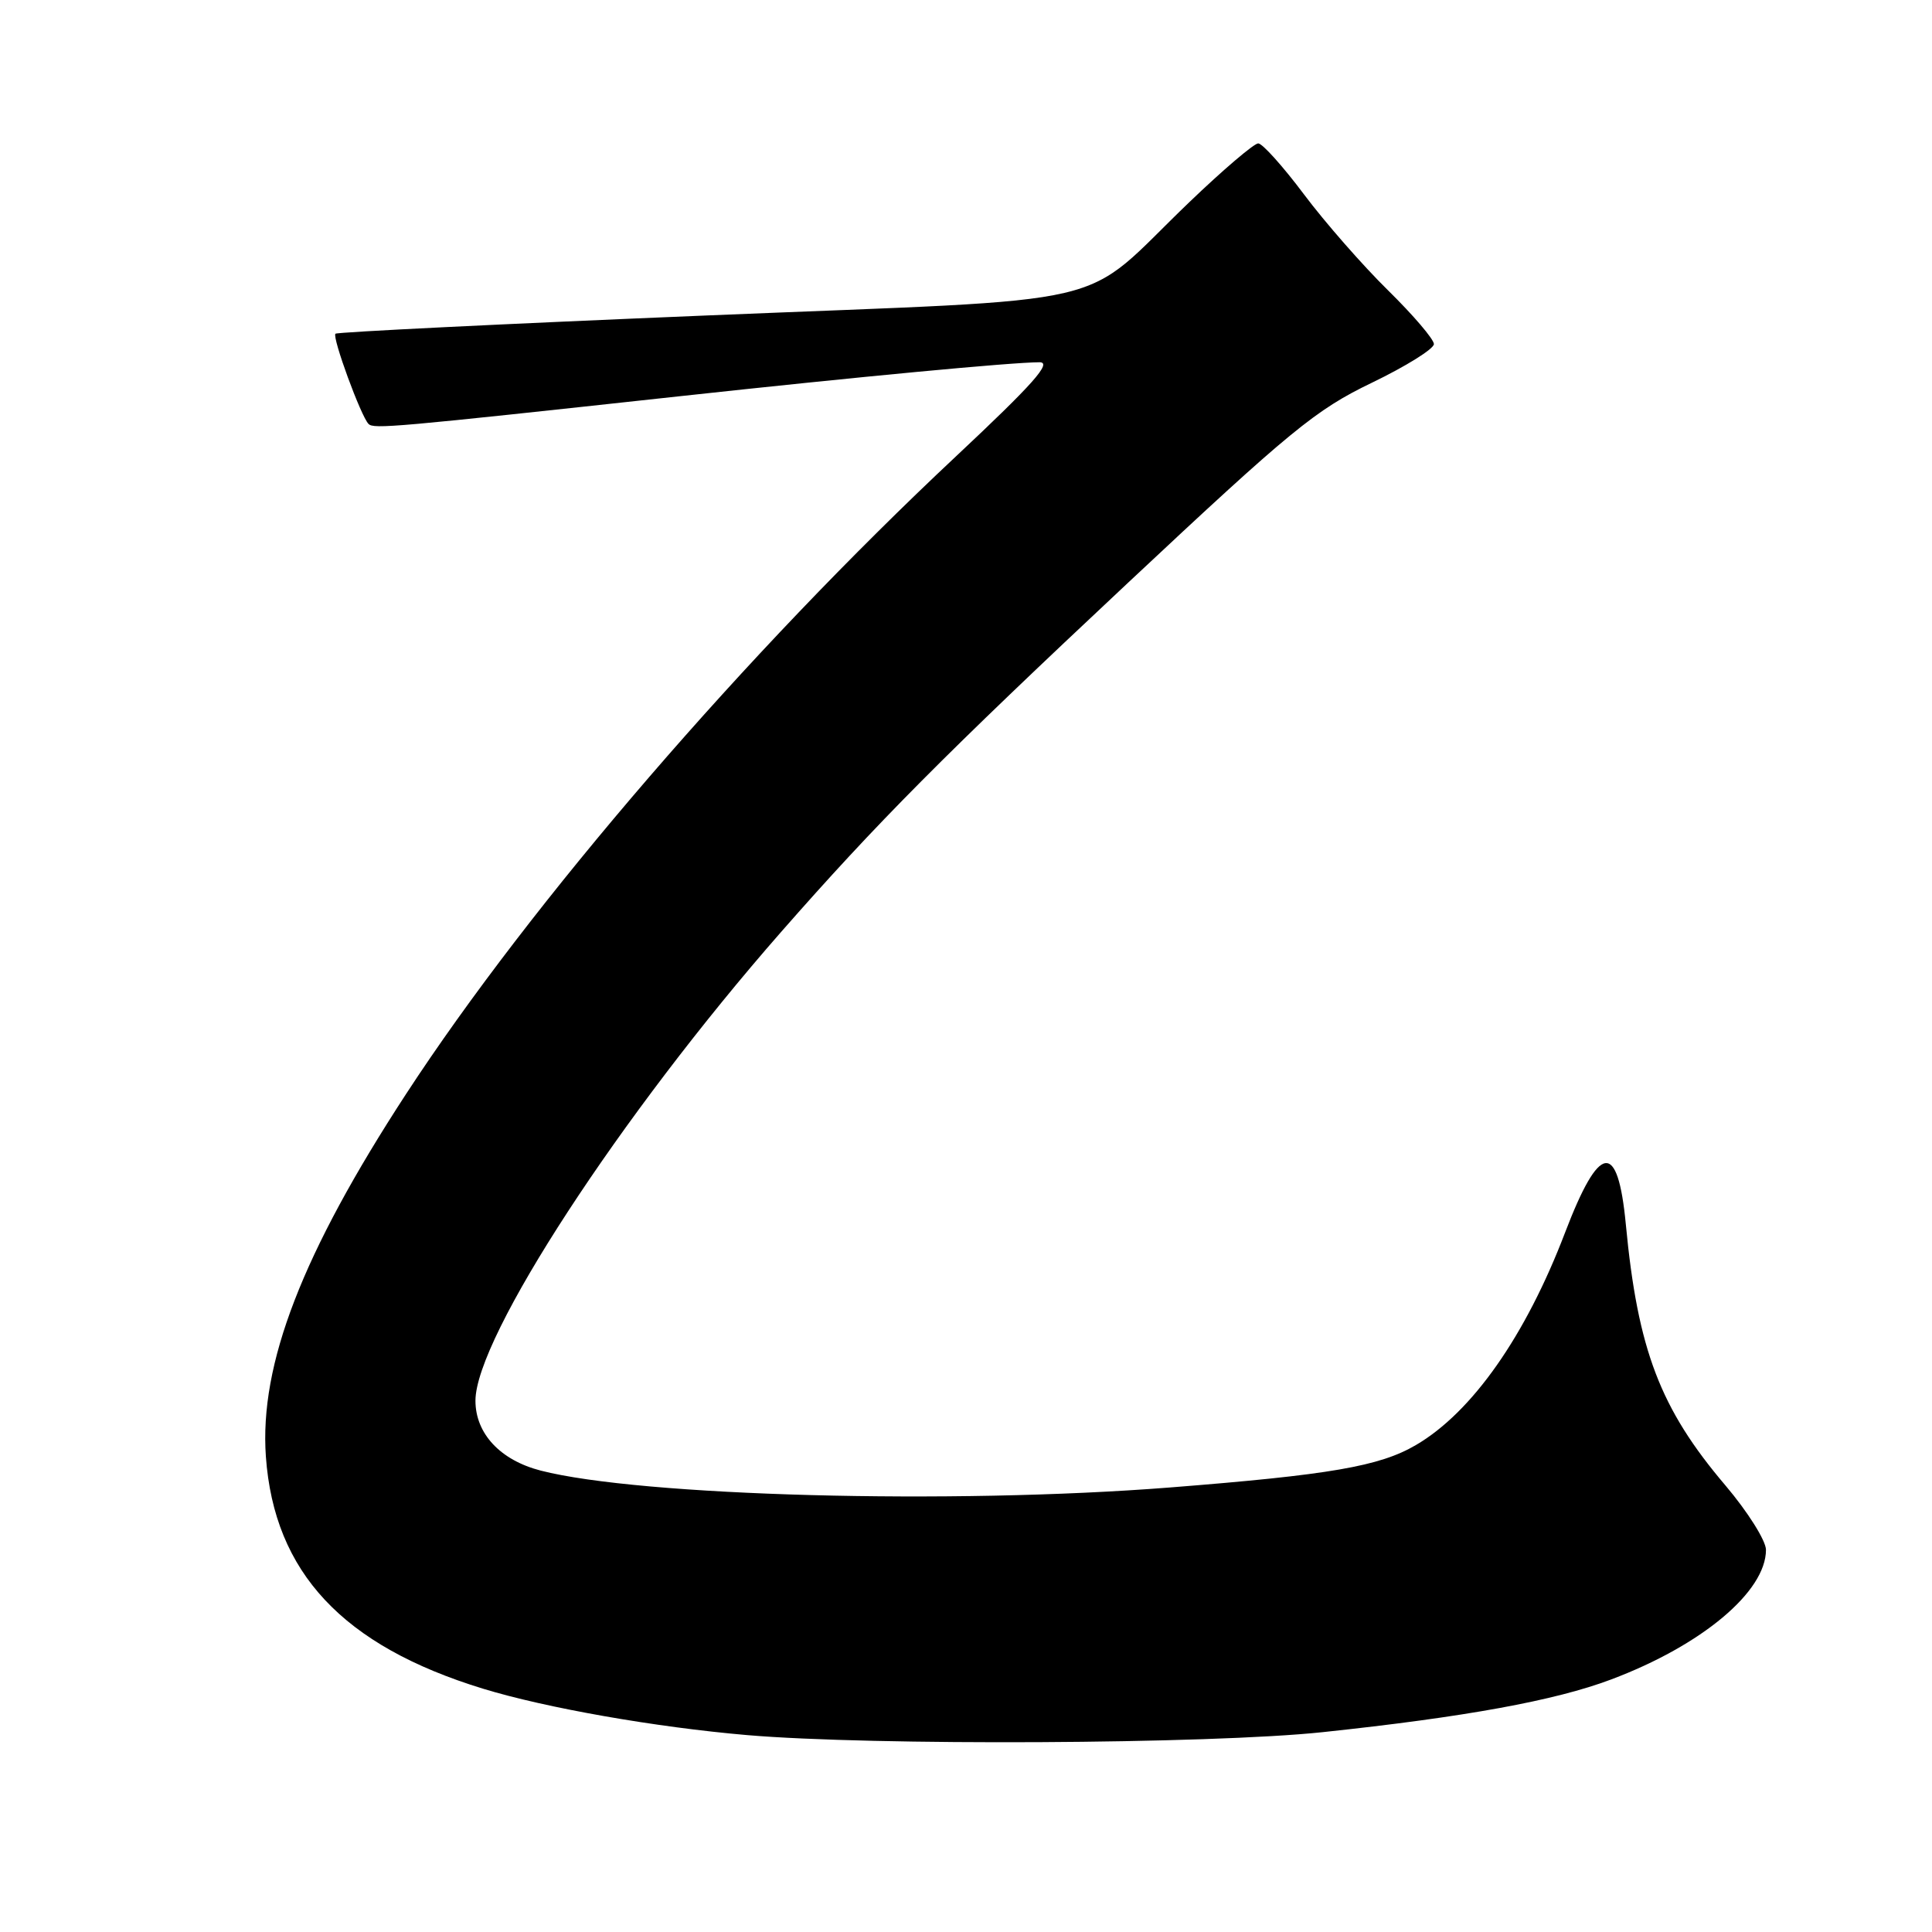<?xml version="1.0" encoding="UTF-8" standalone="no"?>
<!DOCTYPE svg PUBLIC "-//W3C//DTD SVG 1.1//EN" "http://www.w3.org/Graphics/SVG/1.1/DTD/svg11.dtd" >
<svg xmlns="http://www.w3.org/2000/svg" xmlns:xlink="http://www.w3.org/1999/xlink" version="1.1" viewBox="0 0 256 256">
 <g >
 <path fill="currentColor"
d=" M 175.26 229.52 C 194.11 227.52 206.06 225.34 213.48 222.54 C 225.50 218.02 234.00 210.90 234.00 205.36 C 234.00 204.15 231.58 200.31 228.63 196.83 C 219.98 186.65 217.01 178.87 215.43 162.23 C 214.37 151.07 211.93 151.41 207.38 163.32 C 202.15 177.03 195.06 187.13 187.61 191.48 C 182.80 194.30 176.20 195.43 155.00 197.10 C 126.13 199.37 84.85 198.26 71.64 194.86 C 66.29 193.48 63.00 189.96 63.00 185.60 C 63.00 177.23 82.21 147.78 103.49 123.50 C 116.14 109.07 125.18 99.97 149.50 77.19 C 171.07 56.98 174.34 54.30 181.75 50.73 C 186.29 48.54 190.00 46.23 190.00 45.59 C 190.00 44.96 187.26 41.75 183.92 38.47 C 180.58 35.19 175.56 29.46 172.78 25.75 C 170.00 22.04 167.27 19.00 166.72 19.00 C 166.17 19.00 162.06 22.50 157.61 26.77 C 142.59 41.16 149.79 39.47 93.67 41.80 C 66.82 42.91 44.66 44.00 44.45 44.22 C 43.98 44.68 47.83 55.17 48.83 56.17 C 49.52 56.87 51.99 56.65 90.00 52.51 C 113.86 49.91 134.04 48.01 137.74 48.00 C 139.46 48.00 136.91 50.87 126.66 60.48 C 98.84 86.55 70.38 119.55 53.80 144.97 C 40.05 166.05 34.36 180.77 35.23 193.00 C 36.33 208.36 45.42 218.07 64.00 223.76 C 72.32 226.31 86.89 228.87 99.00 229.91 C 115.59 231.33 160.30 231.11 175.26 229.52 Z "/>
</g>
</svg>